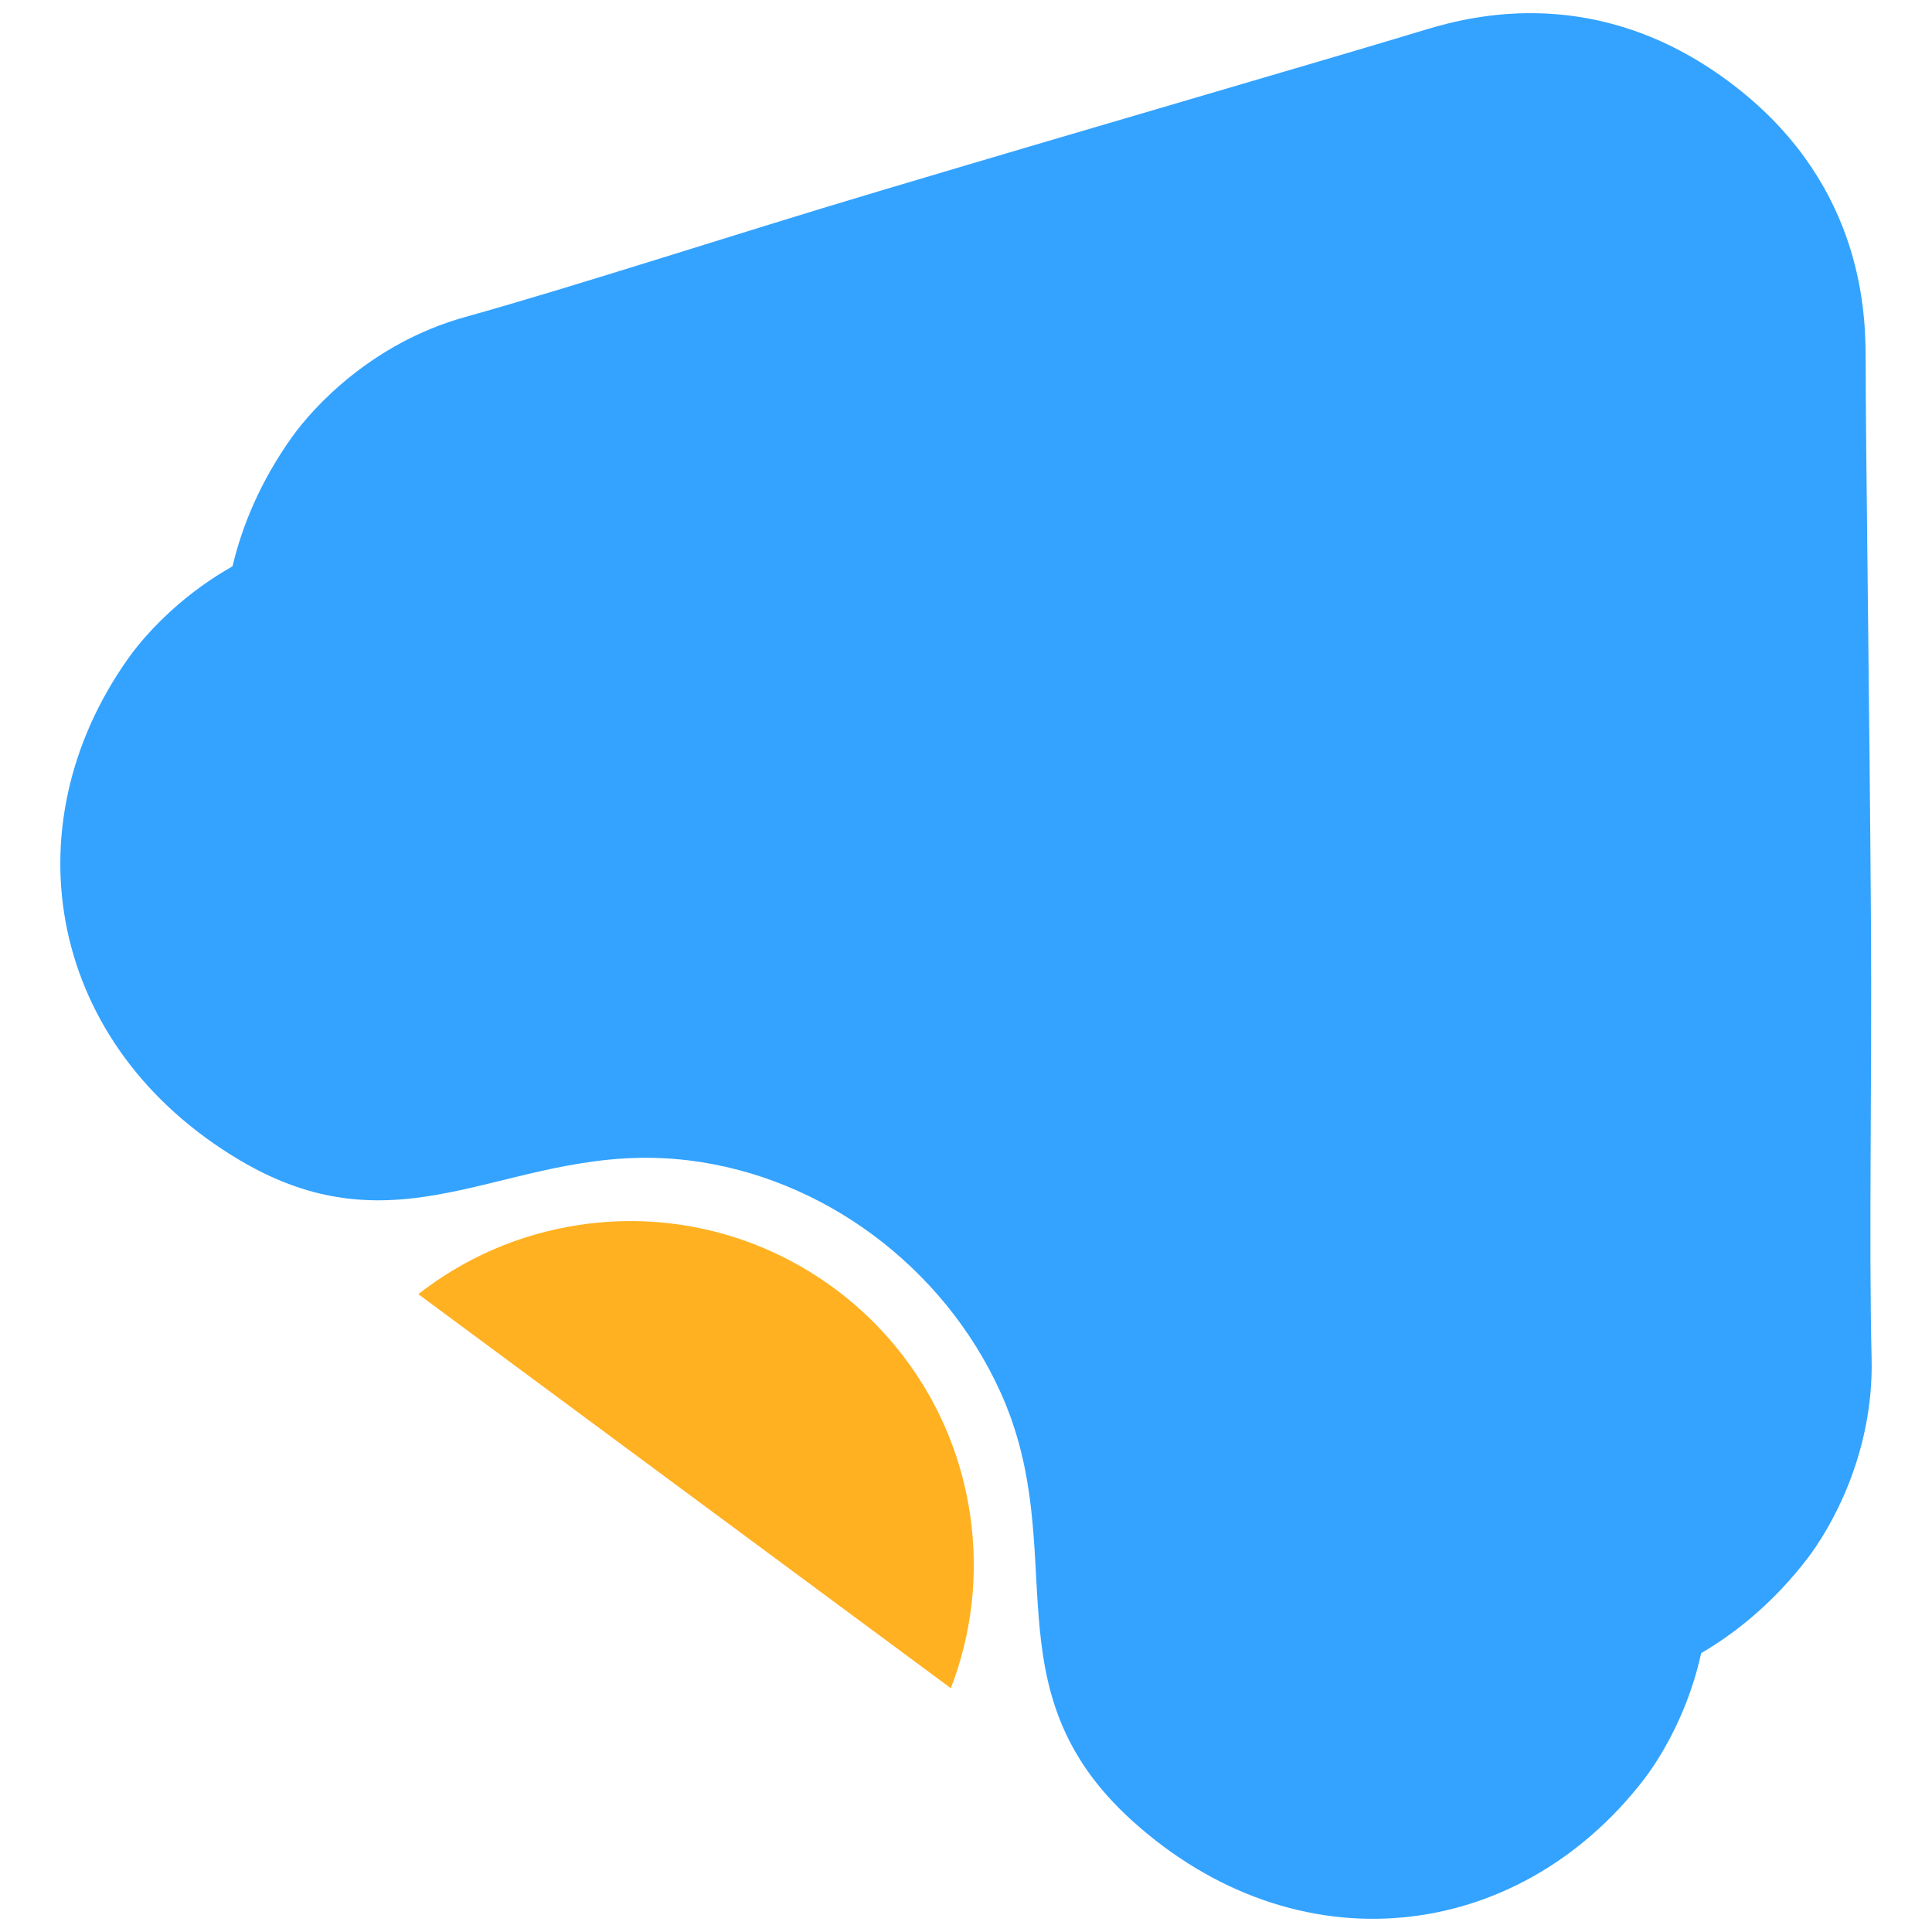 <?xml version="1.0" encoding="UTF-8"?>
<!DOCTYPE svg PUBLIC "-//W3C//DTD SVG 1.1//EN" "http://www.w3.org/Graphics/SVG/1.1/DTD/svg11.dtd">
<!-- Creator: CorelDRAW -->
<svg xmlns="http://www.w3.org/2000/svg" xml:space="preserve" width="17.611mm" height="17.611mm" version="1.1" style="shape-rendering:geometricPrecision; text-rendering:geometricPrecision; image-rendering:optimizeQuality; fill-rule:evenodd; clip-rule:evenodd"
viewBox="0 0 63949.35 63949.35"
 xmlns:xlink="http://www.w3.org/1999/xlink"
 xmlns:xodm="http://www.corel.com/coreldraw/odm/2003">
 <defs>
  <style type="text/css">
   <![CDATA[
    .fil3 {fill:none}
    .fil1 {fill:#2F318B}
    .fil0 {fill:#33A3FF}
    .fil2 {fill:#FFB121}
   ]]>
  </style>
    <mask id="id0">
  <linearGradient id="id1" gradientUnits="userSpaceOnUse" x1="46953.74" y1="15560.07" x2="22936.8" y2="48017.31">
   <stop offset="0" style="stop-opacity:1; stop-color:white"/>
   <stop offset="0.42" style="stop-opacity:0.502; stop-color:white"/>
   <stop offset="1" style="stop-opacity:0; stop-color:white"/>
  </linearGradient>
     <rect style="fill:url(#id1)" x="1996.42" y="7734.04" width="54556.23" height="55779.21"/>
    </mask>
 </defs>
 <g id="Layer_x0020_1">
  <g id="_105553240936000">
   <path class="fil0" d="M22769.28 38405.85c-5763.4,-693.92 -9264.58,3310.54 -14847.88,-11.26 -6312.44,-3755.36 -7652.34,-10997.38 -3675.11,-16604.64 752.02,-1060.3 2695.42,-3142.06 5726.73,-3991.02 3870.83,-1084.27 8693.03,-2673.27 13762.15,-4185.66 7662.87,-2285.82 14763.63,-4333.08 18094.87,-5346.54 1570.85,-469.15 5641.76,-1485.51 9959.59,1706.29l0 -0.36 9.08 6.9 9.08 6.9 0 0c4314.56,3195.8 4532.8,7385.81 4543.69,9025.29 4.36,3481.93 122.73,10871.01 177.2,18867.59 35.59,5289.9 -73.71,10365.92 21.06,14384.54 74.08,3147.14 -1348.26,5614.16 -2142.39,6643.24 -4199.45,5443.13 -11517,6278.67 -16953.59,1340.27 -4809.13,-4368.3 -1942.68,-8912.72 -4351.24,-14194.63 -1868.24,-4097.06 -5841.83,-7106.57 -10333.24,-7646.89z"/>
   <path class="fil1" style="mask:url(#id0)" d="M22769.28 38405.85c-5763.4,-693.92 -9264.58,3310.54 -14847.88,-11.26 -6312.44,-3755.36 -7652.34,-10997.38 -3675.11,-16604.64 752.02,-1060.3 2695.42,-3142.06 5726.73,-3991.02 3870.83,-1084.27 8693.03,-2673.27 13762.15,-4185.66 7662.87,-2285.82 14763.63,-4333.08 18094.87,-5346.54 1570.85,-469.15 5641.76,-1485.51 9959.59,1706.29l0 -0.36 9.08 6.9 9.08 6.9 0 0c4314.56,3195.8 4532.8,7385.81 4543.69,9025.29 4.36,3481.93 122.73,10871.01 177.2,18867.59 35.59,5289.9 -73.71,10365.92 21.06,14384.54 74.08,3147.14 -1348.26,5614.16 -2142.39,6643.24 -4199.45,5443.13 -11517,6278.67 -16953.59,1340.27 -4809.13,-4368.3 -1942.68,-8912.72 -4351.24,-14194.63 -1868.24,-4097.06 -5841.83,-7106.57 -10333.24,-7646.89z"/>
   <path class="fil0" d="M28169.57 31107.55c-5763.4,-693.55 -9264.22,3310.91 -14847.88,-10.89 -6312.07,-3755.36 -7652.34,-10997.38 -3675.11,-16605 752.02,-1060.3 2695.42,-3141.69 5726.73,-3991.02 3870.83,-1084.27 8693.03,-2672.91 13762.15,-4185.29 7662.87,-2286.19 14764,-4333.08 18094.87,-5346.91 1570.85,-469.15 5641.76,-1485.51 9959.59,1706.29l0 0 9.08 6.9 9.08 6.54 0 0c4314.93,3196.16 4533.16,7386.17 4543.69,9025.65 4.36,3481.93 123.1,10871.01 177.2,18867.22 35.59,5289.9 -73.71,10365.92 21.06,14384.54 74.08,3147.14 -1348.26,5614.52 -2142.03,6643.6 -4199.82,5442.77 -11517,6278.67 -16953.96,1339.9 -4809.13,-4367.94 -1942.68,-8912.72 -4351.24,-14194.63 -1868.24,-4097.06 -5841.83,-7106.21 -10333.24,-7646.89z"/>
   <path class="fil2" d="M19178.42 40544.61c6211.49,-928.13 11999.58,3354.84 12928.07,9566.33 301.39,2018.57 52.65,3991.75 -633.64,5768.85l-17625.72 -13042.46c1498.22,-1175.77 3312.72,-1990.97 5331.29,-2292.72z"/>
  </g>
  <rect class="fil3" x="-0.21" width="63949.35" height="63949.35"/>
 </g>
</svg>
